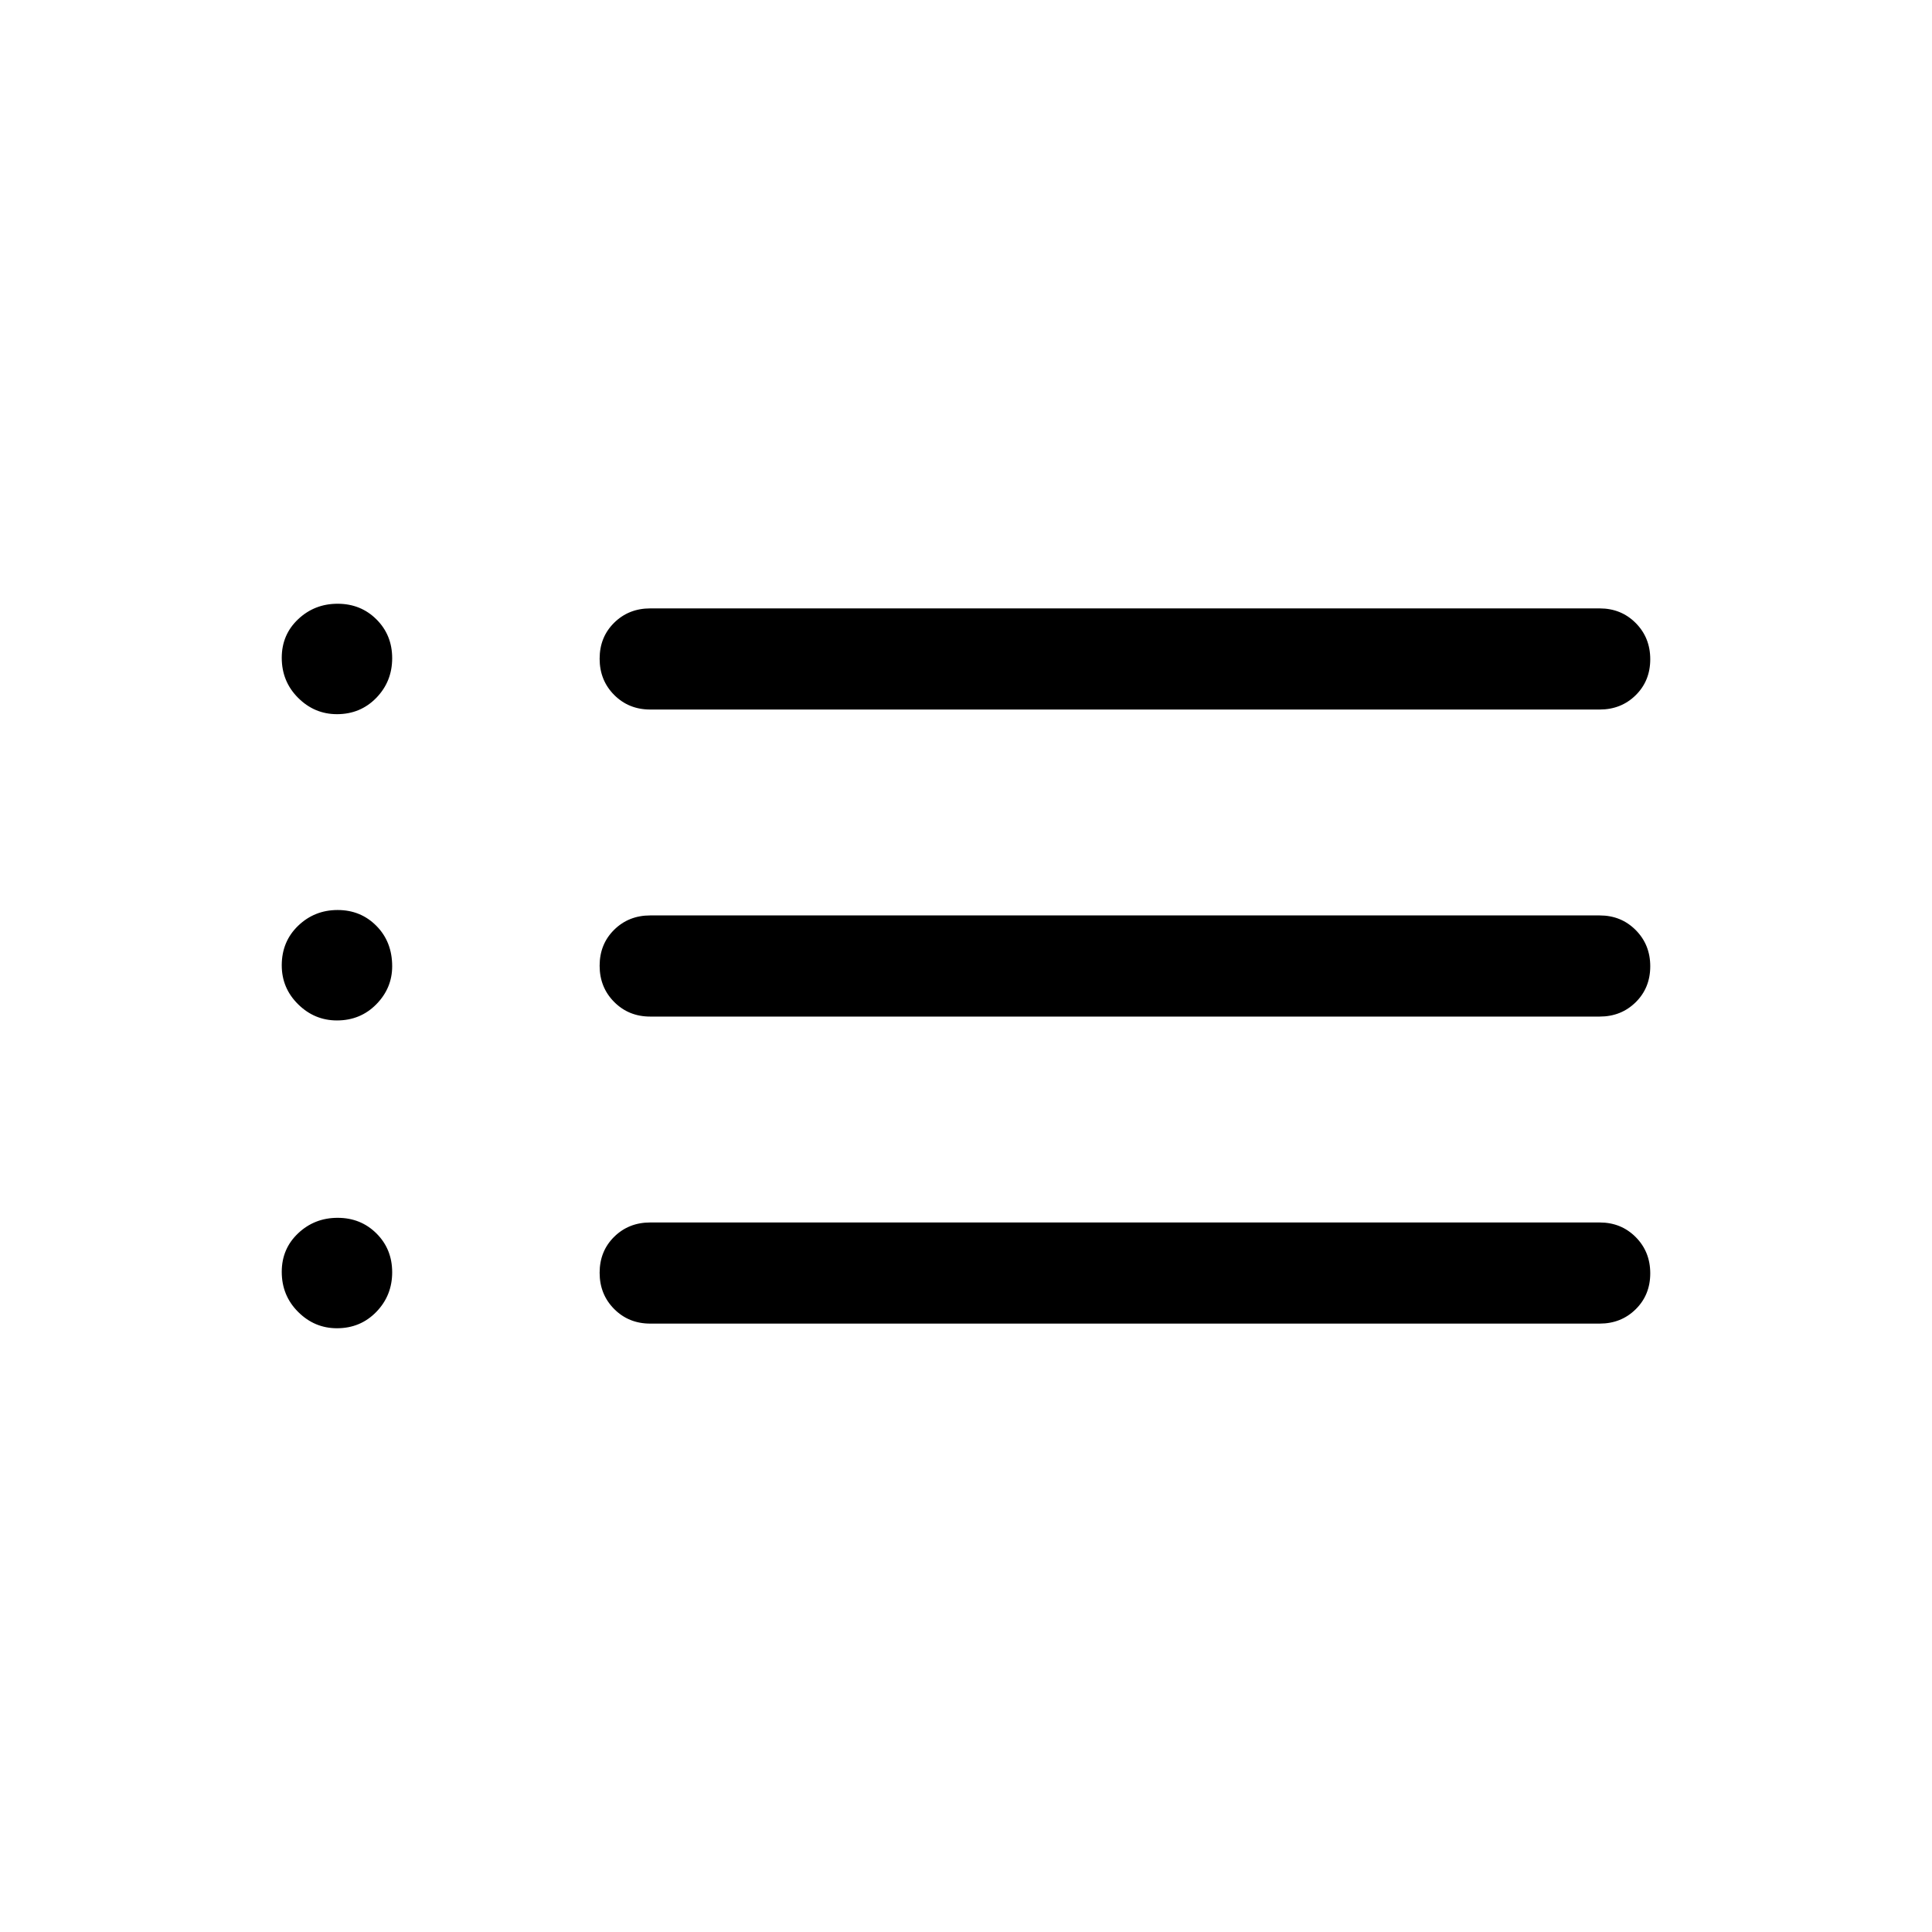 <svg xmlns="http://www.w3.org/2000/svg" height="40" viewBox="0 -960 960 960" width="40"><path d="M323.08-607.44q-10.68 0-17.91-7.26-7.22-7.26-7.22-18 0-10.73 7.22-17.86 7.23-7.13 17.91-7.13h471.79q10.68 0 17.9 7.26 7.23 7.27 7.23 18 0 10.74-7.23 17.87-7.22 7.12-17.9 7.12H323.08Zm0 152.57q-10.68 0-17.91-7.27-7.22-7.26-7.22-17.99 0-10.74 7.22-17.87 7.23-7.13 17.91-7.13h471.79q10.68 0 17.9 7.27 7.23 7.26 7.23 17.99 0 10.74-7.23 17.87-7.22 7.13-17.9 7.13H323.08Zm0 152.56q-10.68 0-17.91-7.26-7.22-7.27-7.22-18 0-10.74 7.22-17.87 7.23-7.12 17.91-7.12h471.79q10.68 0 17.9 7.26 7.23 7.26 7.23 18 0 10.73-7.23 17.86-7.22 7.13-17.9 7.13H323.08ZM167.43-605.13q-11.16 0-19.29-8.11-8.14-8.12-8.14-19.91 0-11.47 8.14-19.16 8.14-7.69 19.63-7.69 11.5 0 19.3 7.78 7.8 7.78 7.8 19.27 0 11.59-7.89 19.71-7.89 8.11-19.55 8.11Zm0 152.18q-11.16 0-19.29-8.03Q140-469 140-480.33q0-11.82 8.14-19.66 8.14-7.83 19.63-7.83 11.5 0 19.3 7.92 7.8 7.91 7.8 20.03 0 10.87-7.89 18.9-7.89 8.02-19.55 8.02Zm0 152.95q-11.16 0-19.29-8.12-8.14-8.12-8.14-19.91 0-11.46 8.14-19.15 8.14-7.69 19.63-7.69 11.5 0 19.3 7.77 7.8 7.78 7.8 19.28 0 11.58-7.89 19.7T167.43-300Z"/></svg>